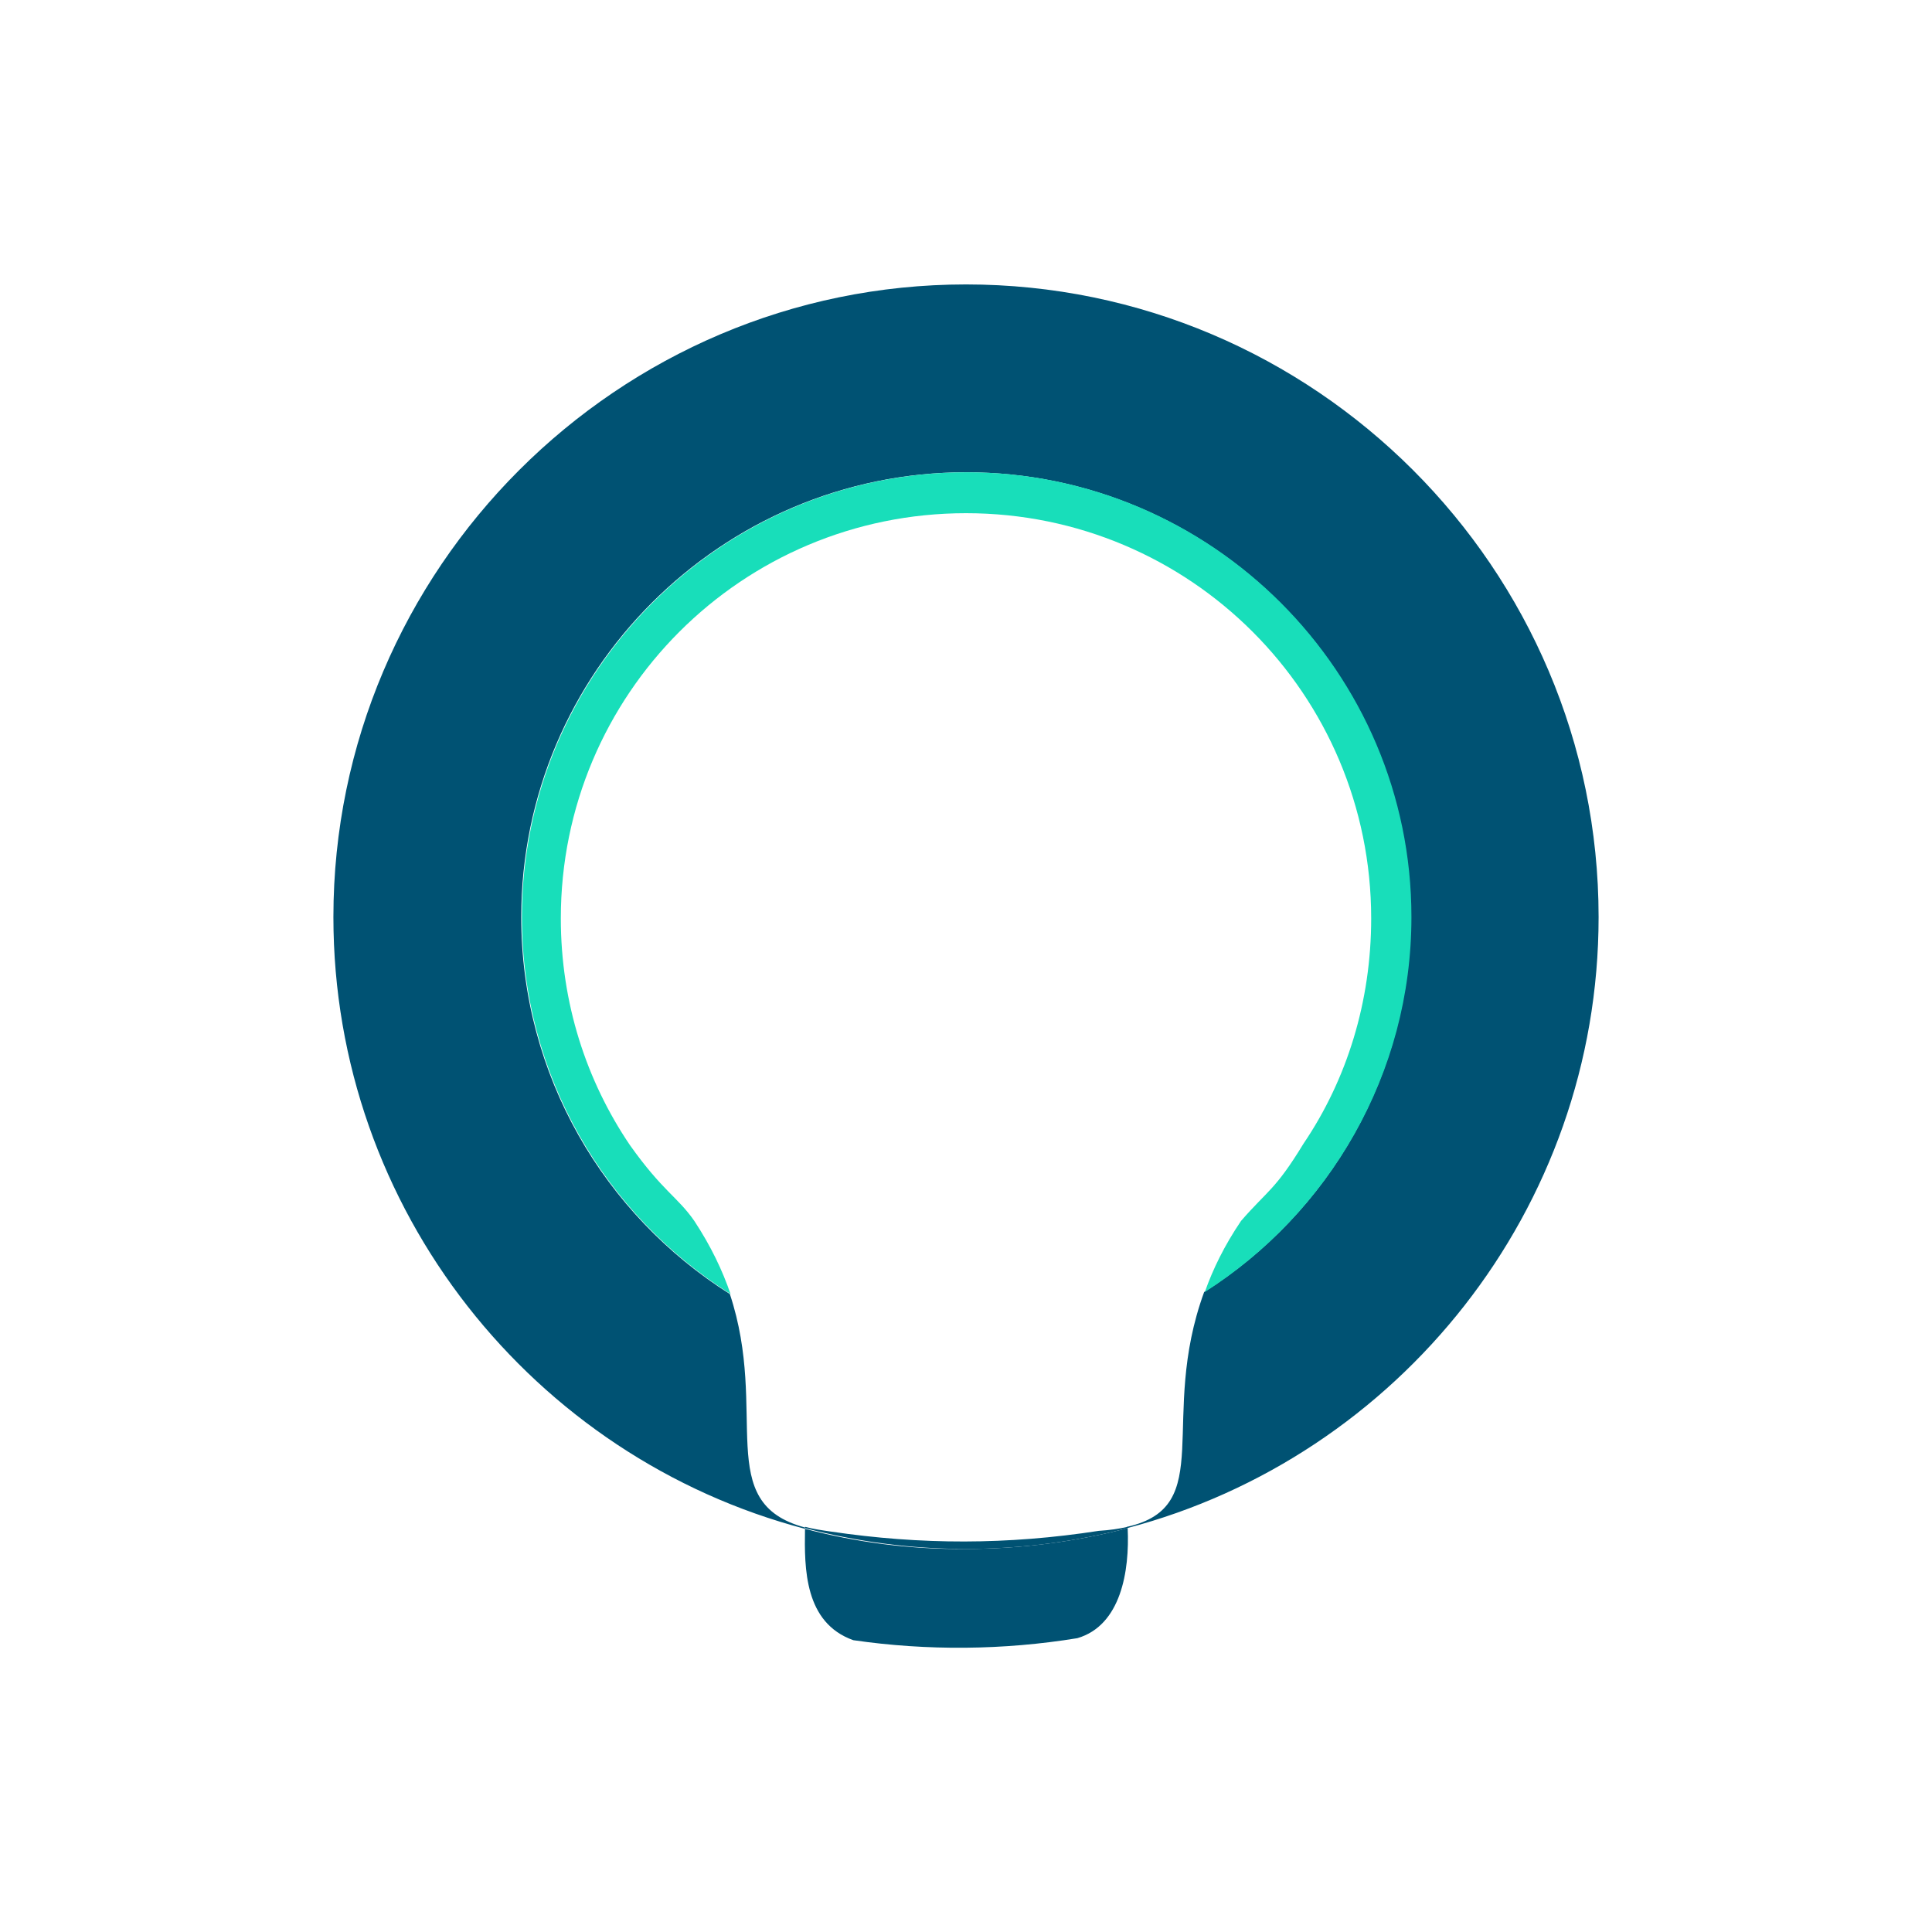 <?xml version="1.0" encoding="utf-8"?>
<!-- Generator: Adobe Illustrator 28.0.0, SVG Export Plug-In . SVG Version: 6.00 Build 0)  -->
<svg version="1.1" id="Camada_1" xmlns="http://www.w3.org/2000/svg" xmlns:xlink="http://www.w3.org/1999/xlink" x="0px" y="0px"
	 viewBox="0 0 288 288" style="enable-background:new 0 0 288 288;" xml:space="preserve">
<style type="text/css">
	.st0{fill:#005273;}
	.st1{fill:#18DEBA;}
</style>
<g>
	<path class="st0" d="M238.3,136.7c0-52-42.4-94.3-94.3-94.3s-94.3,42.4-94.3,94.3c0,43.7,29.9,80.6,70.3,91.2c0-0.1,0-0.2,0-0.2
		c-13.8-3.7-5.3-17-11.2-34.8c-18.7-11.8-31.1-32.6-31.1-56.2c0-36.5,29.8-66.3,66.3-66.3s66.3,29.8,66.3,66.3
		c0,23.5-12.3,44.2-30.8,55.9c-6.9,18.9,2,32-11.5,35c0,0.1,0,0.2,0,0.2C208.4,217.2,238.3,180.3,238.3,136.7z"/>
	<path class="st0" d="M120,227.9c-0.1,5.9-0.1,14,7.2,16.6c11,1.6,22.4,1.5,33.4-0.3c6.5-1.9,7.8-10,7.5-16.4
		c-7.7,2-15.8,3.1-24.1,3.1C135.7,231,127.6,229.9,120,227.9z"/>
	<path class="st0" d="M163.8,228.2c-13.6,2.1-26.5,2.1-40,0.1c-1.4-0.2-2.7-0.4-3.8-0.7c0,0.1,0,0.2,0,0.2c7.7,2,15.7,3.1,24,3.1
		c8.3,0,16.4-1.1,24.1-3.1c0-0.1,0-0.2,0-0.2C166.8,227.9,165.4,228.1,163.8,228.2z"/>
	<path class="st1" d="M93.9,170.7c-6.5-9.6-10.3-21.2-10.3-33.8c0-33.4,27-60.4,60.4-60.4s60.4,27,60.4,60.4
		c0,12.4-3.6,24-10.1,33.6c-4.2,6.9-5.3,6.9-9.3,11.5c-2.5,3.7-4.2,7.2-5.4,10.6c18.5-11.8,30.8-32.5,30.8-55.9
		c0-36.5-29.8-66.3-66.3-66.3s-66.3,29.8-66.3,66.3c0,23.6,12.4,44.4,31.1,56.2c-1.2-3.5-2.9-7.1-5.4-10.9
		C101,178.4,98.8,177.6,93.9,170.7z"/>
</g>
</svg>
